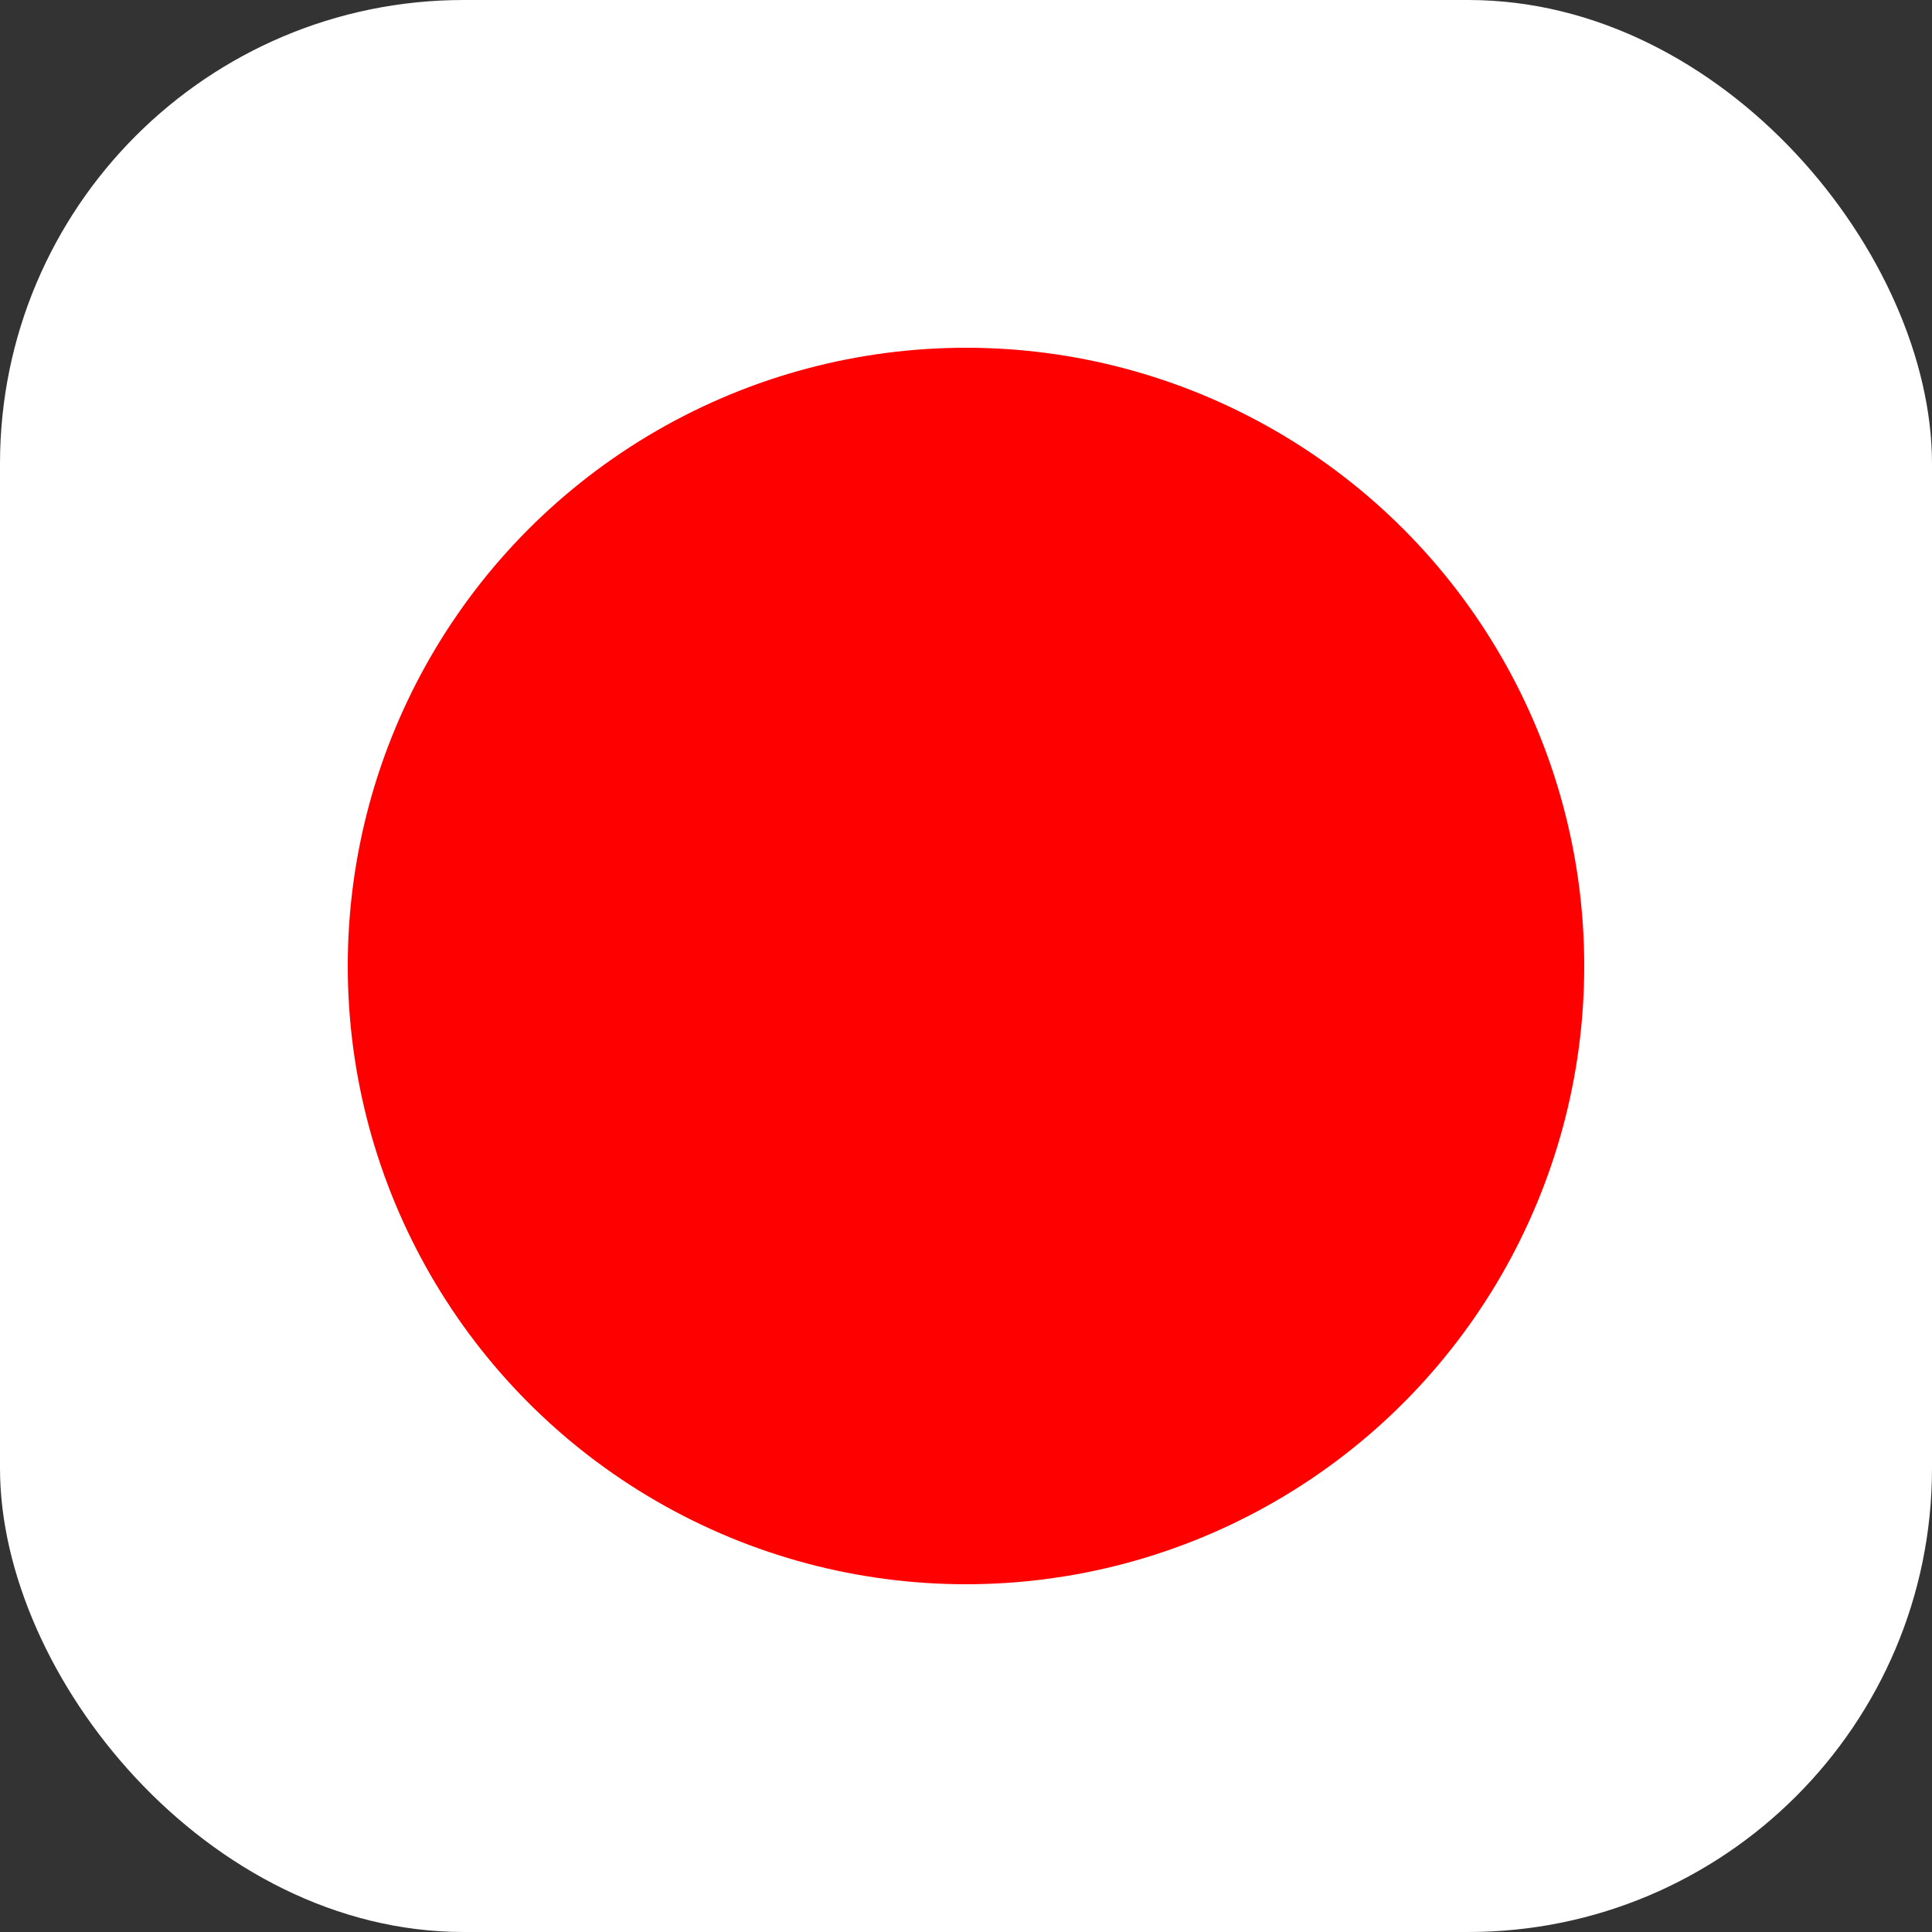 <svg xmlns="http://www.w3.org/2000/svg" width="50" height="50" viewBox="0 0 50 50">
  <rect x="0" y="0" width="50" height="50" fill="#333333" stroke="none"/>
  <g id="_111" data-name="111" transform="translate(0 214)">
    <rect id="사각형_1" data-name="사각형 1" width="50" height="50" rx="12" transform="translate(0 -214)" fill="#fff"/>
    <circle id="타원_1" data-name="타원 1" cx="16" cy="16" r="16" transform="translate(9 -205)" fill="red"/>
  </g>
</svg>
